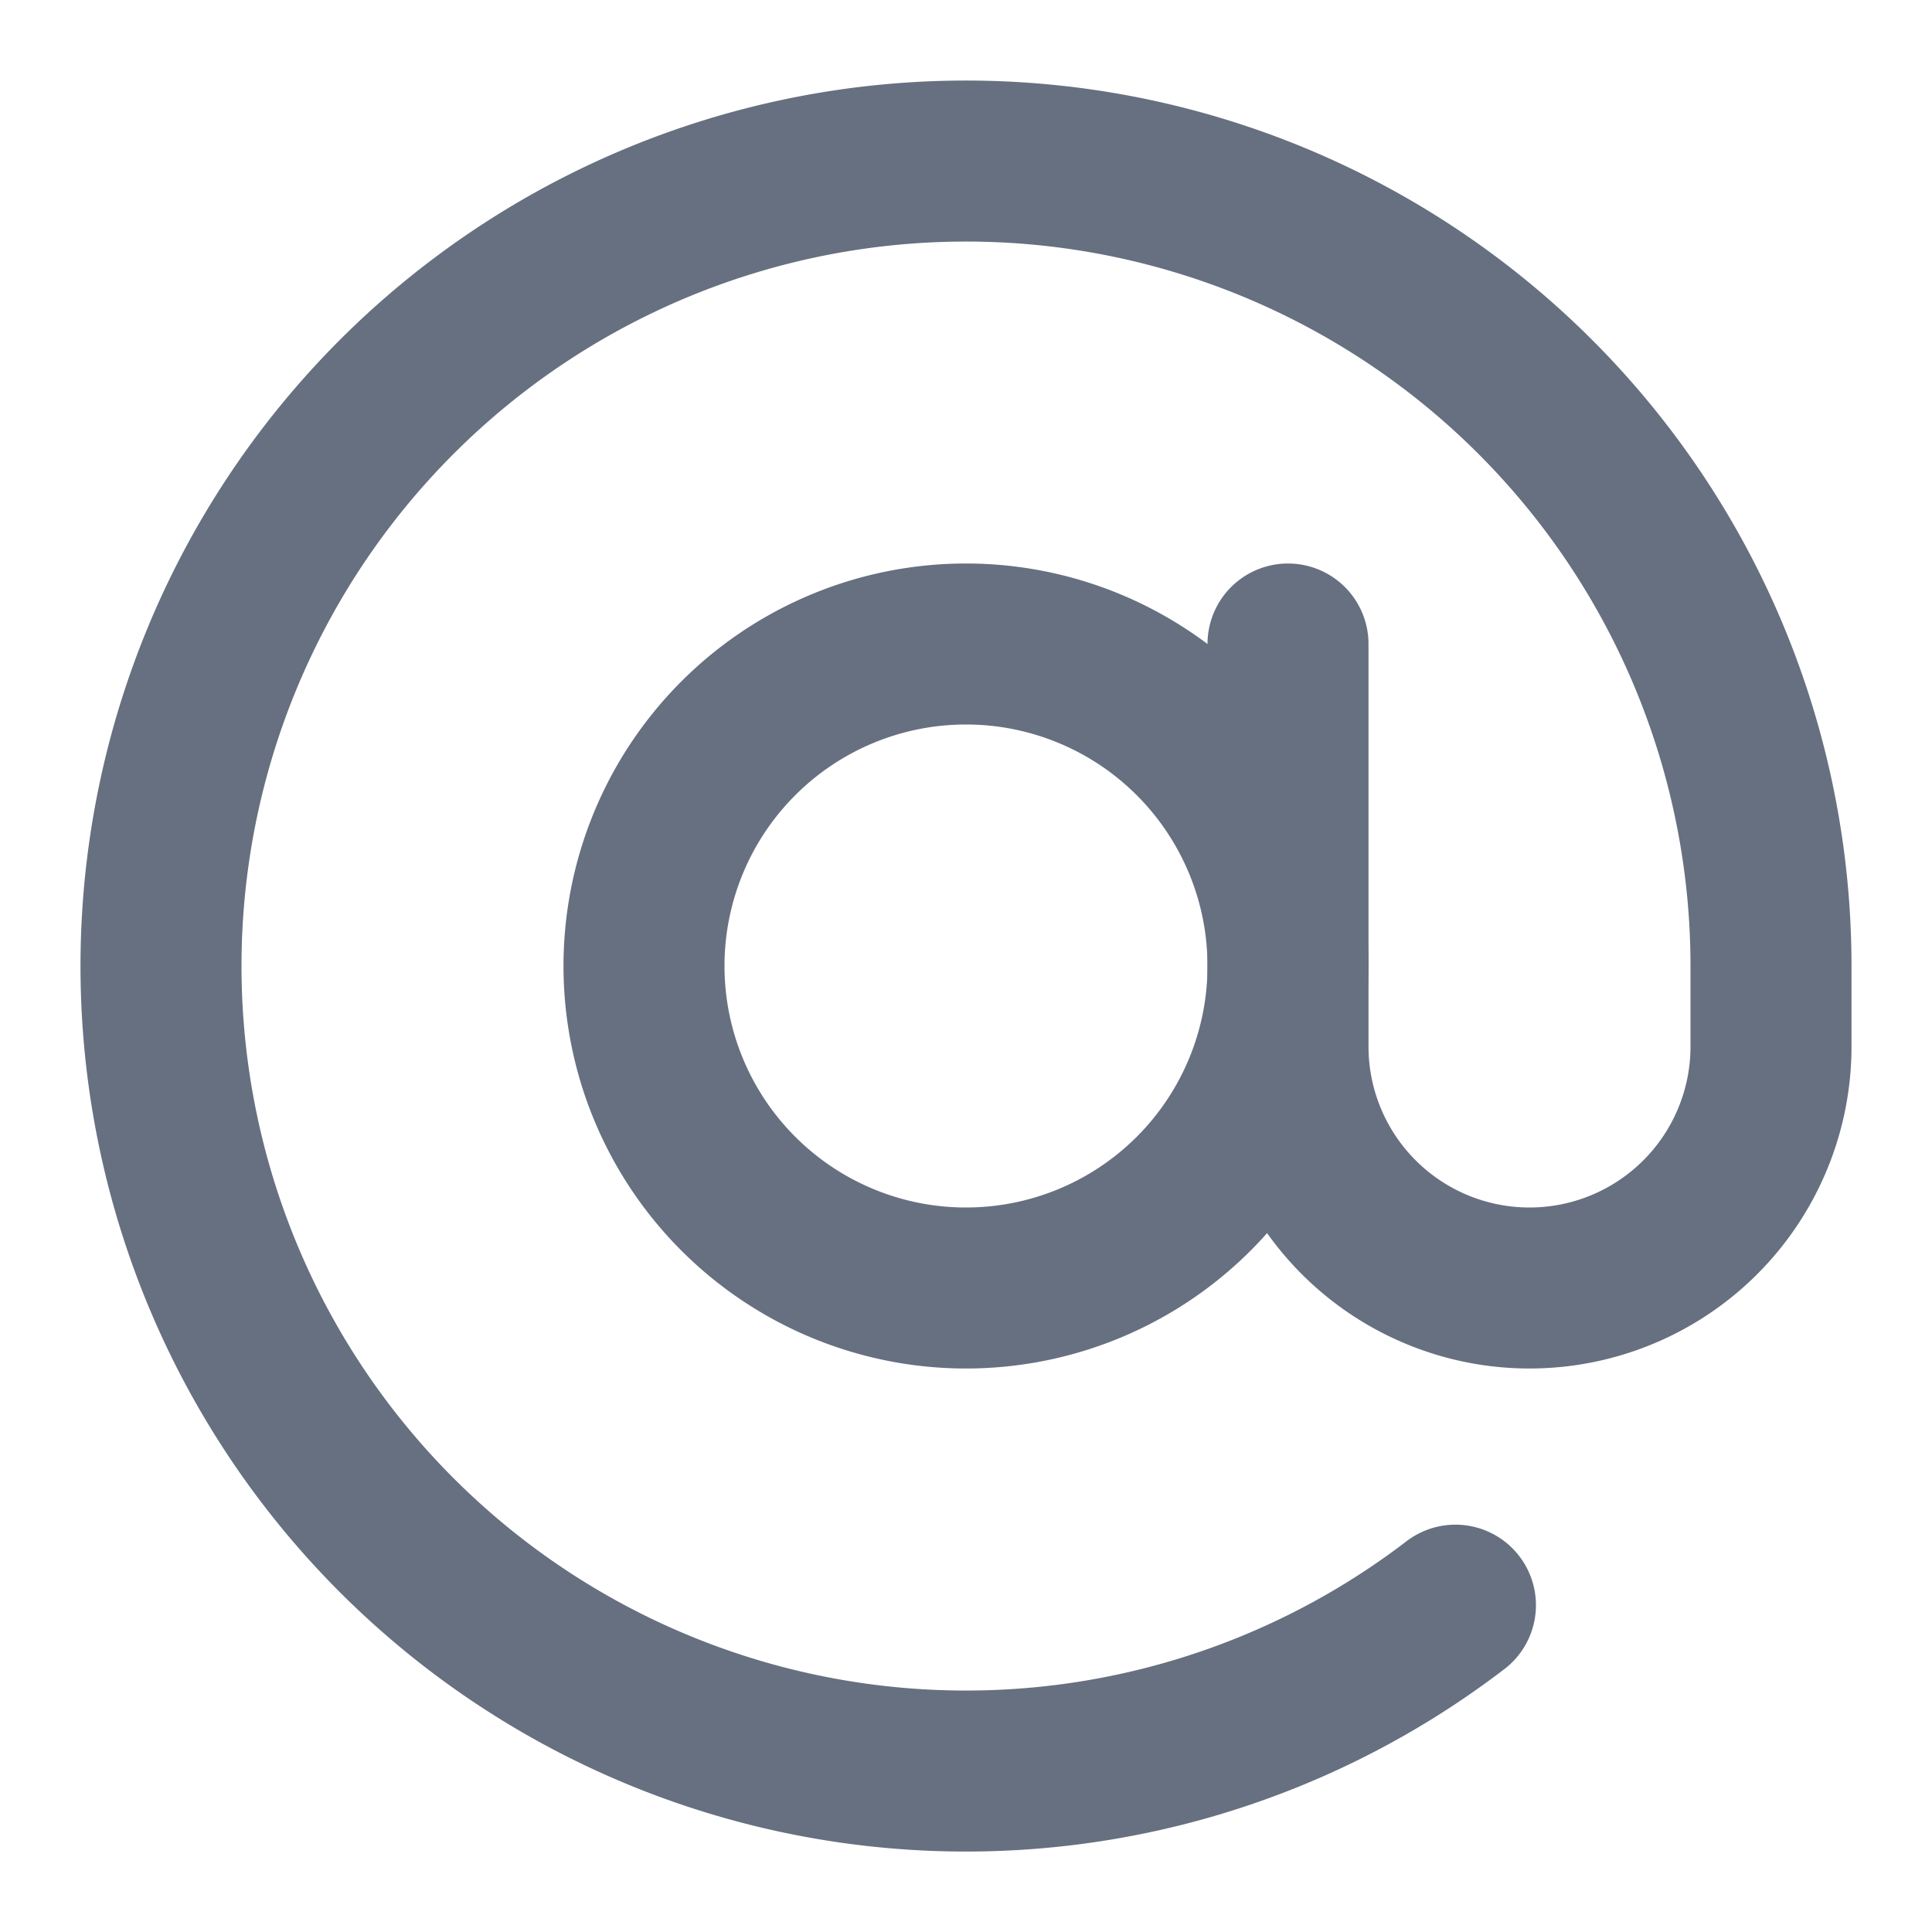 <svg width="24" height="24" fill="none" xmlns="http://www.w3.org/2000/svg"><path d="M12 16a4 4 0 100-8 4 4 0 000 8z" stroke="#667080" stroke-width="2" stroke-linecap="round" stroke-linejoin="round"/><path d="M16 8v5a3 3 0 006 0v-1a10 10 0 10-3.92 7.94" stroke="#667080" stroke-width="2" stroke-linecap="round" stroke-linejoin="round"/></svg>